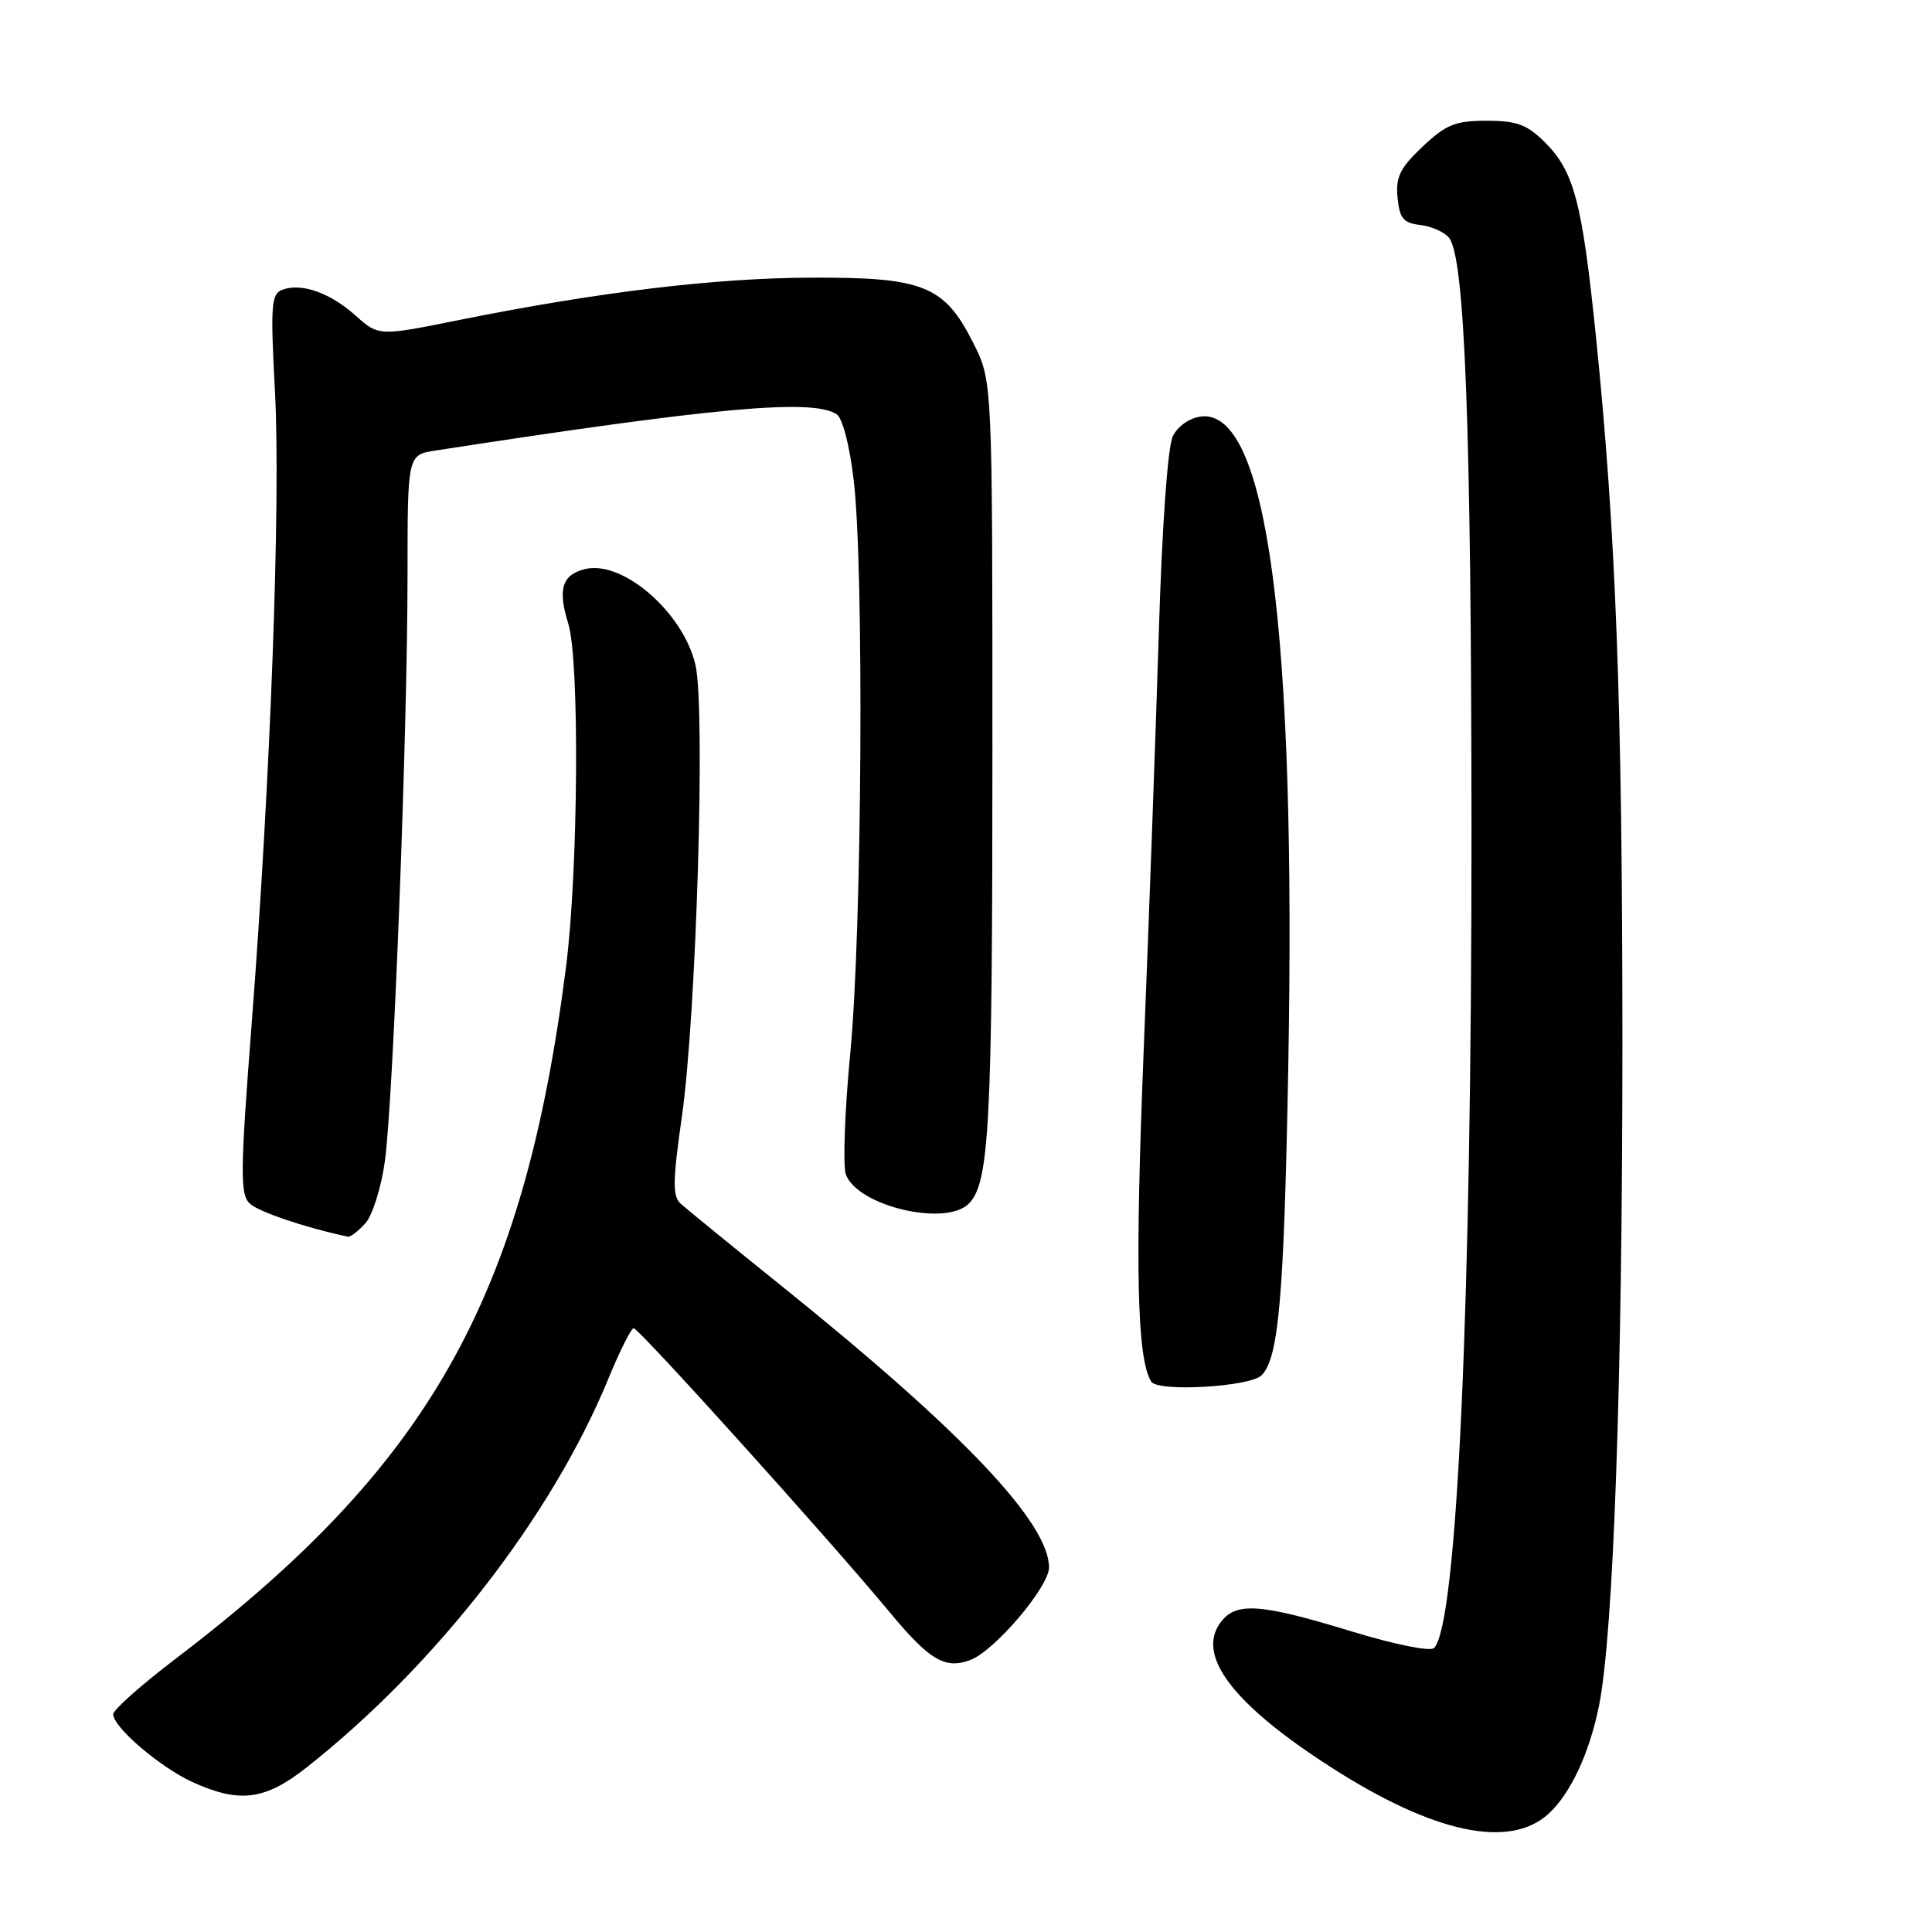 <?xml version="1.0" encoding="UTF-8" standalone="no"?>
<!DOCTYPE svg PUBLIC "-//W3C//DTD SVG 1.1//EN" "http://www.w3.org/Graphics/SVG/1.1/DTD/svg11.dtd" >
<svg xmlns="http://www.w3.org/2000/svg" xmlns:xlink="http://www.w3.org/1999/xlink" version="1.1" viewBox="0 0 256 256">
 <g >
 <path fill="currentColor"
d=" M 205.15 240.37 C 208.09 237.70 210.59 232.36 211.88 226.00 C 213.80 216.45 214.98 182.98 214.98 138.00 C 214.97 93.15 214.12 70.46 211.46 44.50 C 209.64 26.77 208.58 22.74 204.73 18.88 C 202.34 16.50 201.01 16.00 196.99 16.00 C 192.84 16.00 191.62 16.49 188.50 19.43 C 185.51 22.26 184.92 23.45 185.18 26.18 C 185.45 28.94 185.95 29.55 188.18 29.81 C 189.65 29.98 191.36 30.73 191.99 31.49 C 194.10 34.03 194.95 56.36 194.98 110.00 C 195.00 173.09 193.07 215.30 190.02 218.37 C 189.53 218.87 184.74 217.90 178.93 216.12 C 166.78 212.41 163.65 212.23 161.63 215.12 C 158.56 219.50 163.54 225.94 176.38 234.18 C 189.94 242.89 199.98 245.04 205.15 240.37 Z  M 40.66 234.17 C 57.83 220.60 73.15 200.85 80.60 182.71 C 82.12 179.02 83.63 176.00 83.97 176.00 C 84.66 176.00 109.98 204.08 117.89 213.63 C 123.17 219.99 125.21 221.21 128.55 219.97 C 131.77 218.78 139.00 210.28 139.00 207.69 C 139.00 201.80 127.54 189.70 104.00 170.75 C 97.12 165.21 90.91 160.15 90.19 159.49 C 89.10 158.51 89.13 156.48 90.36 147.90 C 92.27 134.49 93.49 93.98 92.16 88.14 C 90.57 81.17 82.49 74.16 77.50 75.41 C 74.46 76.17 73.88 78.08 75.31 82.68 C 76.81 87.54 76.63 115.40 75.00 128.13 C 69.39 172.11 56.92 194.19 23.25 219.81 C 18.71 223.27 15.00 226.56 15.00 227.14 C 15.00 228.86 21.19 234.16 25.50 236.13 C 31.74 238.98 35.13 238.54 40.66 234.17 Z  M 167.17 182.23 C 169.44 179.96 170.14 171.83 170.70 141.50 C 171.77 83.17 167.89 54.17 159.16 55.19 C 157.64 55.37 156.07 56.46 155.41 57.79 C 154.73 59.16 153.98 69.62 153.55 83.79 C 153.15 96.83 152.25 121.69 151.55 139.04 C 150.38 168.07 150.65 180.00 152.54 183.07 C 153.41 184.48 165.63 183.77 167.17 182.23 Z  M 48.41 162.10 C 49.35 161.06 50.52 157.35 51.00 153.85 C 52.11 145.81 54.00 96.92 54.00 76.08 C 54.00 60.26 54.00 60.26 57.75 59.69 C 94.87 53.96 107.58 52.81 110.85 54.88 C 111.63 55.38 112.58 59.01 113.12 63.62 C 114.51 75.29 114.22 123.41 112.67 139.50 C 111.93 147.20 111.67 154.45 112.08 155.61 C 113.59 159.80 125.28 162.58 128.37 159.49 C 131.10 156.76 131.50 149.07 131.50 99.50 C 131.50 50.50 131.50 50.50 129.00 45.52 C 125.15 37.84 122.41 36.73 107.52 36.79 C 94.73 36.83 79.26 38.70 60.85 42.40 C 50.18 44.55 50.18 44.55 47.10 41.80 C 43.71 38.77 39.90 37.44 37.37 38.41 C 35.94 38.96 35.83 40.52 36.43 51.77 C 37.21 66.29 35.86 103.10 33.34 135.77 C 31.84 155.16 31.81 158.23 33.06 159.45 C 34.19 160.55 40.42 162.66 46.10 163.87 C 46.42 163.94 47.46 163.15 48.41 162.10 Z "/>
</g>
</svg>